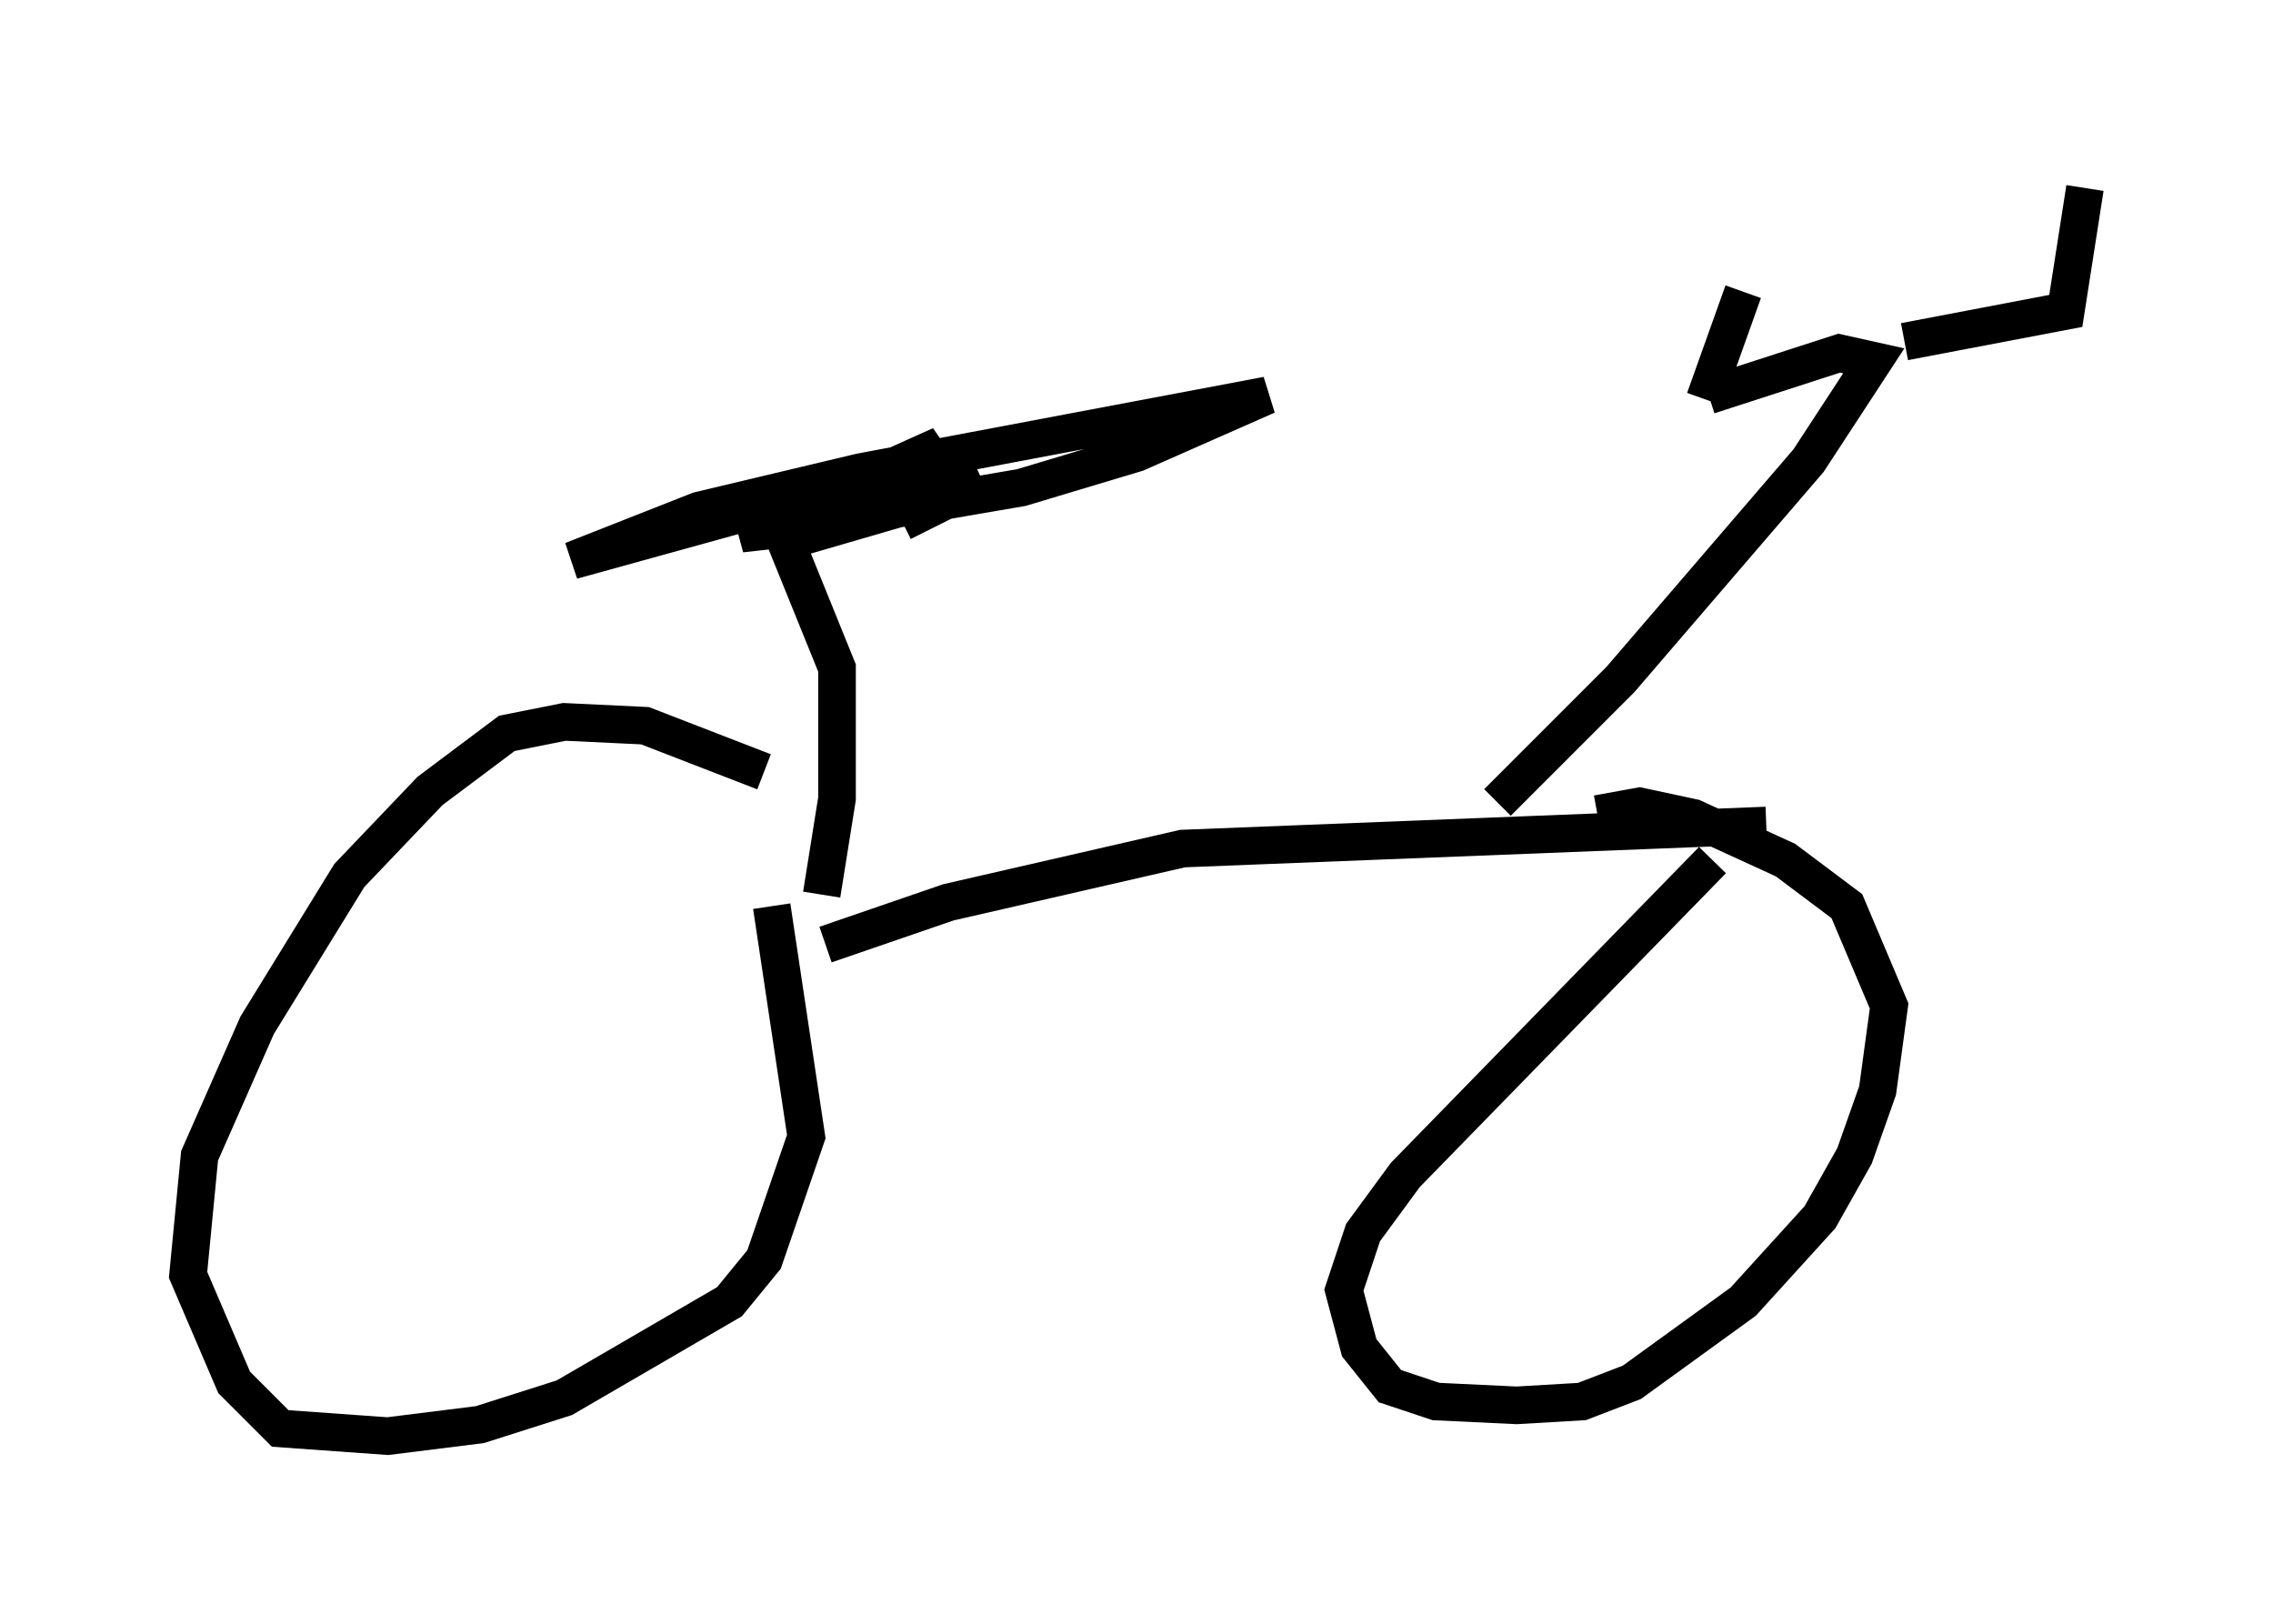 <?xml version="1.0" encoding="utf-8" ?>
<svg baseProfile="full" height="43.177" version="1.1" width="60.43" xmlns="http://www.w3.org/2000/svg" xmlns:ev="http://www.w3.org/2001/xml-events" xmlns:xlink="http://www.w3.org/1999/xlink"><defs /><rect fill="white" height="43.177" width="60.43" x="0" y="0" /><path d="M22.559, 22.661 m-2.246, -2.144 l-3.165, -1.225 -2.144, -0.102 l-1.531, 0.306 -2.042, 1.531 l-2.144, 2.246 -2.45, 3.981 l-1.531, 3.471 -0.306, 3.165 l1.225, 2.858 1.225, 1.225 l2.858, 0.204 2.45, -0.306 l2.246, -0.715 4.39, -2.552 l0.919, -1.123 1.123, -3.267 l-0.919, -6.125 m25.011, -1.225 l-8.167, 8.371 -1.123, 1.531 l-0.51, 1.531 0.408, 1.531 l0.817, 1.021 1.225, 0.408 l2.144, 0.102 1.735, -0.102 l1.327, -0.51 2.96, -2.144 l2.042, -2.246 0.919, -1.633 l0.613, -1.735 0.306, -2.246 l-1.123, -2.654 -1.633, -1.225 l-2.45, -1.123 -1.429, -0.306 l-1.123, 0.204 m-20.519, 3.471 l3.267, -1.123 6.227, -1.429 l15.517, -0.613 m-7.146, -0.613 l3.267, -3.267 5.002, -5.819 l1.735, -2.654 -0.919, -0.204 l-3.471, 1.123 m-0.102, 0.102 l1.021, -2.858 m4.288, 1.327 l4.288, -0.817 0.51, -3.267 m-33.586, 18.784 l0.408, -2.552 0.0, -3.471 l-1.531, -3.777 3.063, -0.919 l1.225, -1.225 -2.042, 0.919 l-7.758, 2.144 3.369, -1.327 l4.288, -1.021 10.821, -2.042 l-3.471, 1.531 -3.063, 0.919 l-6.533, 1.123 -0.919, 0.102 l0.919, -0.408 5.206, -1.429 l-1.327, 0.919 -3.267, 1.021 l3.165, -0.919 0.817, -0.102 l-1.225, 0.613 " fill="none" stroke="black" stroke-width="1" /></svg>
